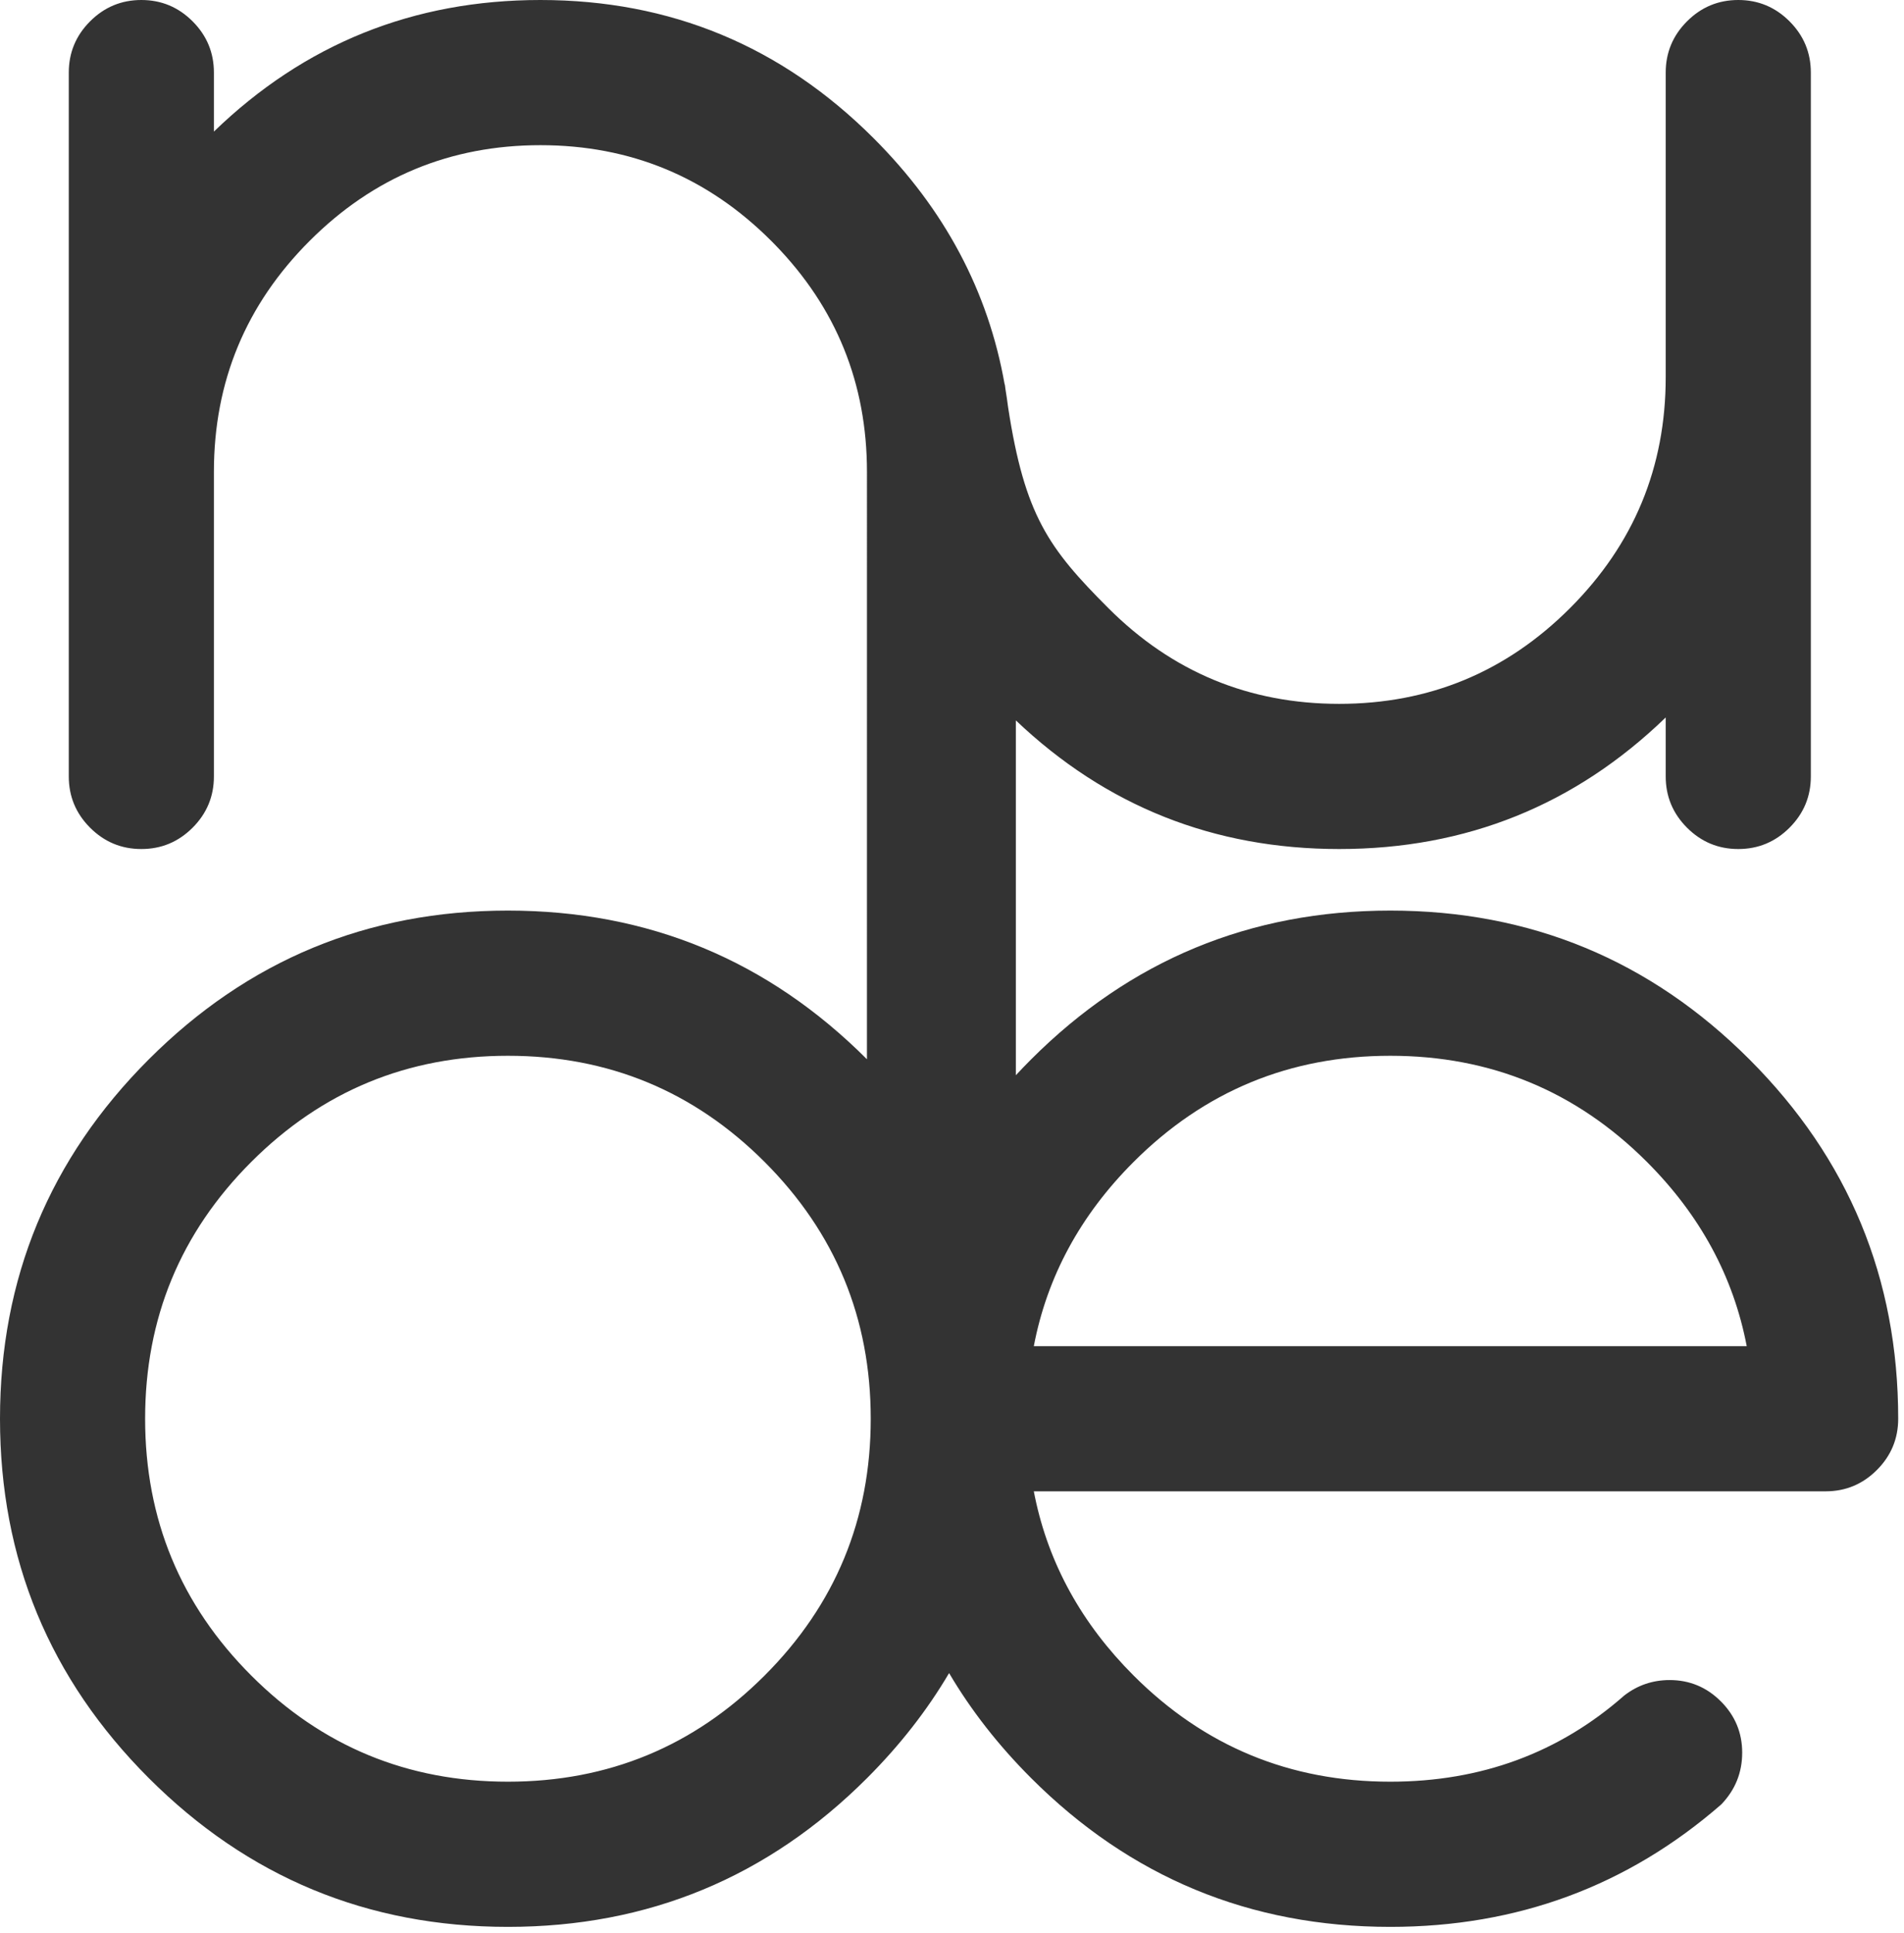 <?xml version="1.0" encoding="UTF-8"?>
<svg width="205px" height="208px" viewBox="0 0 205 208" version="1.1" xmlns="http://www.w3.org/2000/svg" xmlns:xlink="http://www.w3.org/1999/xlink">
    <!-- Generator: Sketch 60 (88103) - https://sketch.com -->
    <title>Group 2</title>
    <desc>Created with Sketch.</desc>
    <g id="Page-1" stroke="none" stroke-width="1" fill="none" fill-rule="evenodd">
        <g id="Group-3" transform="translate(0, -0.688)" fill="#333333" fill-rule="nonzero">
            <g id="Group-2" transform="translate(0, 0.688)">
                <path d="M187.156,0 C189.305,0 191.144,0.765 192.674,2.295 C194.204,3.825 194.969,5.664 194.969,7.812 L194.969,7.812 L194.969,83.562 C194.969,85.711 194.204,87.55 192.674,89.08 C191.144,90.61 189.305,91.375 187.156,91.375 C185.008,91.375 183.169,90.61 181.639,89.08 C180.109,87.55 179.344,85.711 179.344,83.562 L179.344,83.562 L179.344,77.215 C169.578,86.655 157.859,91.375 144.188,91.375 C130.692,91.375 119.088,86.761 109.375,77.532 L109.375,115.719 C109.907,115.145 110.454,114.577 111.016,114.016 C121.693,103.339 134.583,98 149.688,98 C164.792,98 177.682,103.339 188.359,114.016 C199.036,124.693 204.375,137.583 204.375,152.688 C204.375,154.836 203.61,156.675 202.08,158.205 C200.55,159.735 198.711,160.5 196.562,160.5 L196.562,160.5 L111.309,160.5 L111.426,161.089 C112.931,168.334 116.472,174.746 122.051,180.324 C129.668,187.941 138.88,191.75 149.688,191.75 C159.453,191.75 167.852,188.658 174.883,182.473 C176.315,181.366 177.943,180.812 179.766,180.812 C181.914,180.812 183.753,181.577 185.283,183.107 C186.813,184.637 187.578,186.477 187.578,188.625 C187.578,190.773 186.829,192.629 185.332,194.191 C175.241,202.98 163.359,207.375 149.688,207.375 C134.583,207.375 121.693,202.036 111.016,191.359 C107.491,187.834 104.548,184.068 102.186,180.061 C99.827,184.068 96.884,187.834 93.359,191.359 C82.682,202.036 69.792,207.375 54.688,207.375 C39.583,207.375 26.693,202.036 16.016,191.359 C5.339,180.682 0,167.792 0,152.688 C0,137.583 5.339,124.693 16.016,114.016 C26.693,103.339 39.583,98 54.688,98 C69.792,98 82.682,103.339 93.359,114.016 L93.343,113.999 L93.344,50.781 C93.344,41.264 90.038,33.109 83.426,26.318 L83.041,25.928 C76.173,19.059 67.888,15.625 58.188,15.625 C48.487,15.625 40.202,19.059 33.334,25.928 C26.465,32.796 23.031,41.081 23.031,50.781 L23.031,50.781 L23.031,83.562 C23.031,85.711 22.266,87.55 20.736,89.08 C19.206,90.61 17.367,91.375 15.219,91.375 C13.07,91.375 11.231,90.61 9.701,89.08 C8.171,87.55 7.406,85.711 7.406,83.562 L7.406,83.562 L7.406,7.812 C7.406,5.664 8.171,3.825 9.701,2.295 C11.231,0.765 13.07,0 15.219,0 C17.367,0 19.206,0.765 20.736,2.295 C22.266,3.825 23.031,5.664 23.031,7.812 L23.031,7.812 L23.031,14.16 C32.797,4.72 44.516,0 58.188,0 C72.185,0 84.148,4.964 94.076,14.893 C101.703,22.519 106.4,31.346 108.168,41.373 L108.188,41.375 L108.188,41.375 L108.256,41.888 C108.363,42.532 108.458,43.182 108.541,43.837 C110.329,55.465 112.899,59.012 119.334,65.447 C126.202,72.316 134.487,75.75 144.188,75.75 C153.888,75.75 162.173,72.316 169.041,65.447 C175.91,58.579 179.344,50.294 179.344,40.594 L179.344,40.594 L179.344,7.812 C179.344,5.664 180.109,3.825 181.639,2.295 C183.169,0.765 185.008,0 187.156,0 Z M54.688,113.625 C43.88,113.625 34.668,117.434 27.051,125.051 C19.434,132.668 15.625,141.88 15.625,152.688 C15.625,163.495 19.434,172.707 27.051,180.324 C34.668,187.941 43.88,191.75 54.688,191.75 C65.495,191.75 74.707,187.941 82.324,180.324 C89.941,172.707 93.75,163.495 93.75,152.688 C93.75,141.88 89.941,132.668 82.324,125.051 C74.707,117.434 65.495,113.625 54.688,113.625 Z M149.688,113.625 C138.88,113.625 129.668,117.434 122.051,125.051 C116.322,130.78 112.741,137.388 111.309,144.875 L111.309,144.875 L188.066,144.875 C186.634,137.388 183.053,130.78 177.324,125.051 C169.707,117.434 160.495,113.625 149.688,113.625 Z" id="Combined-Shape"></path>
            </g>
        </g>
    </g>
</svg>